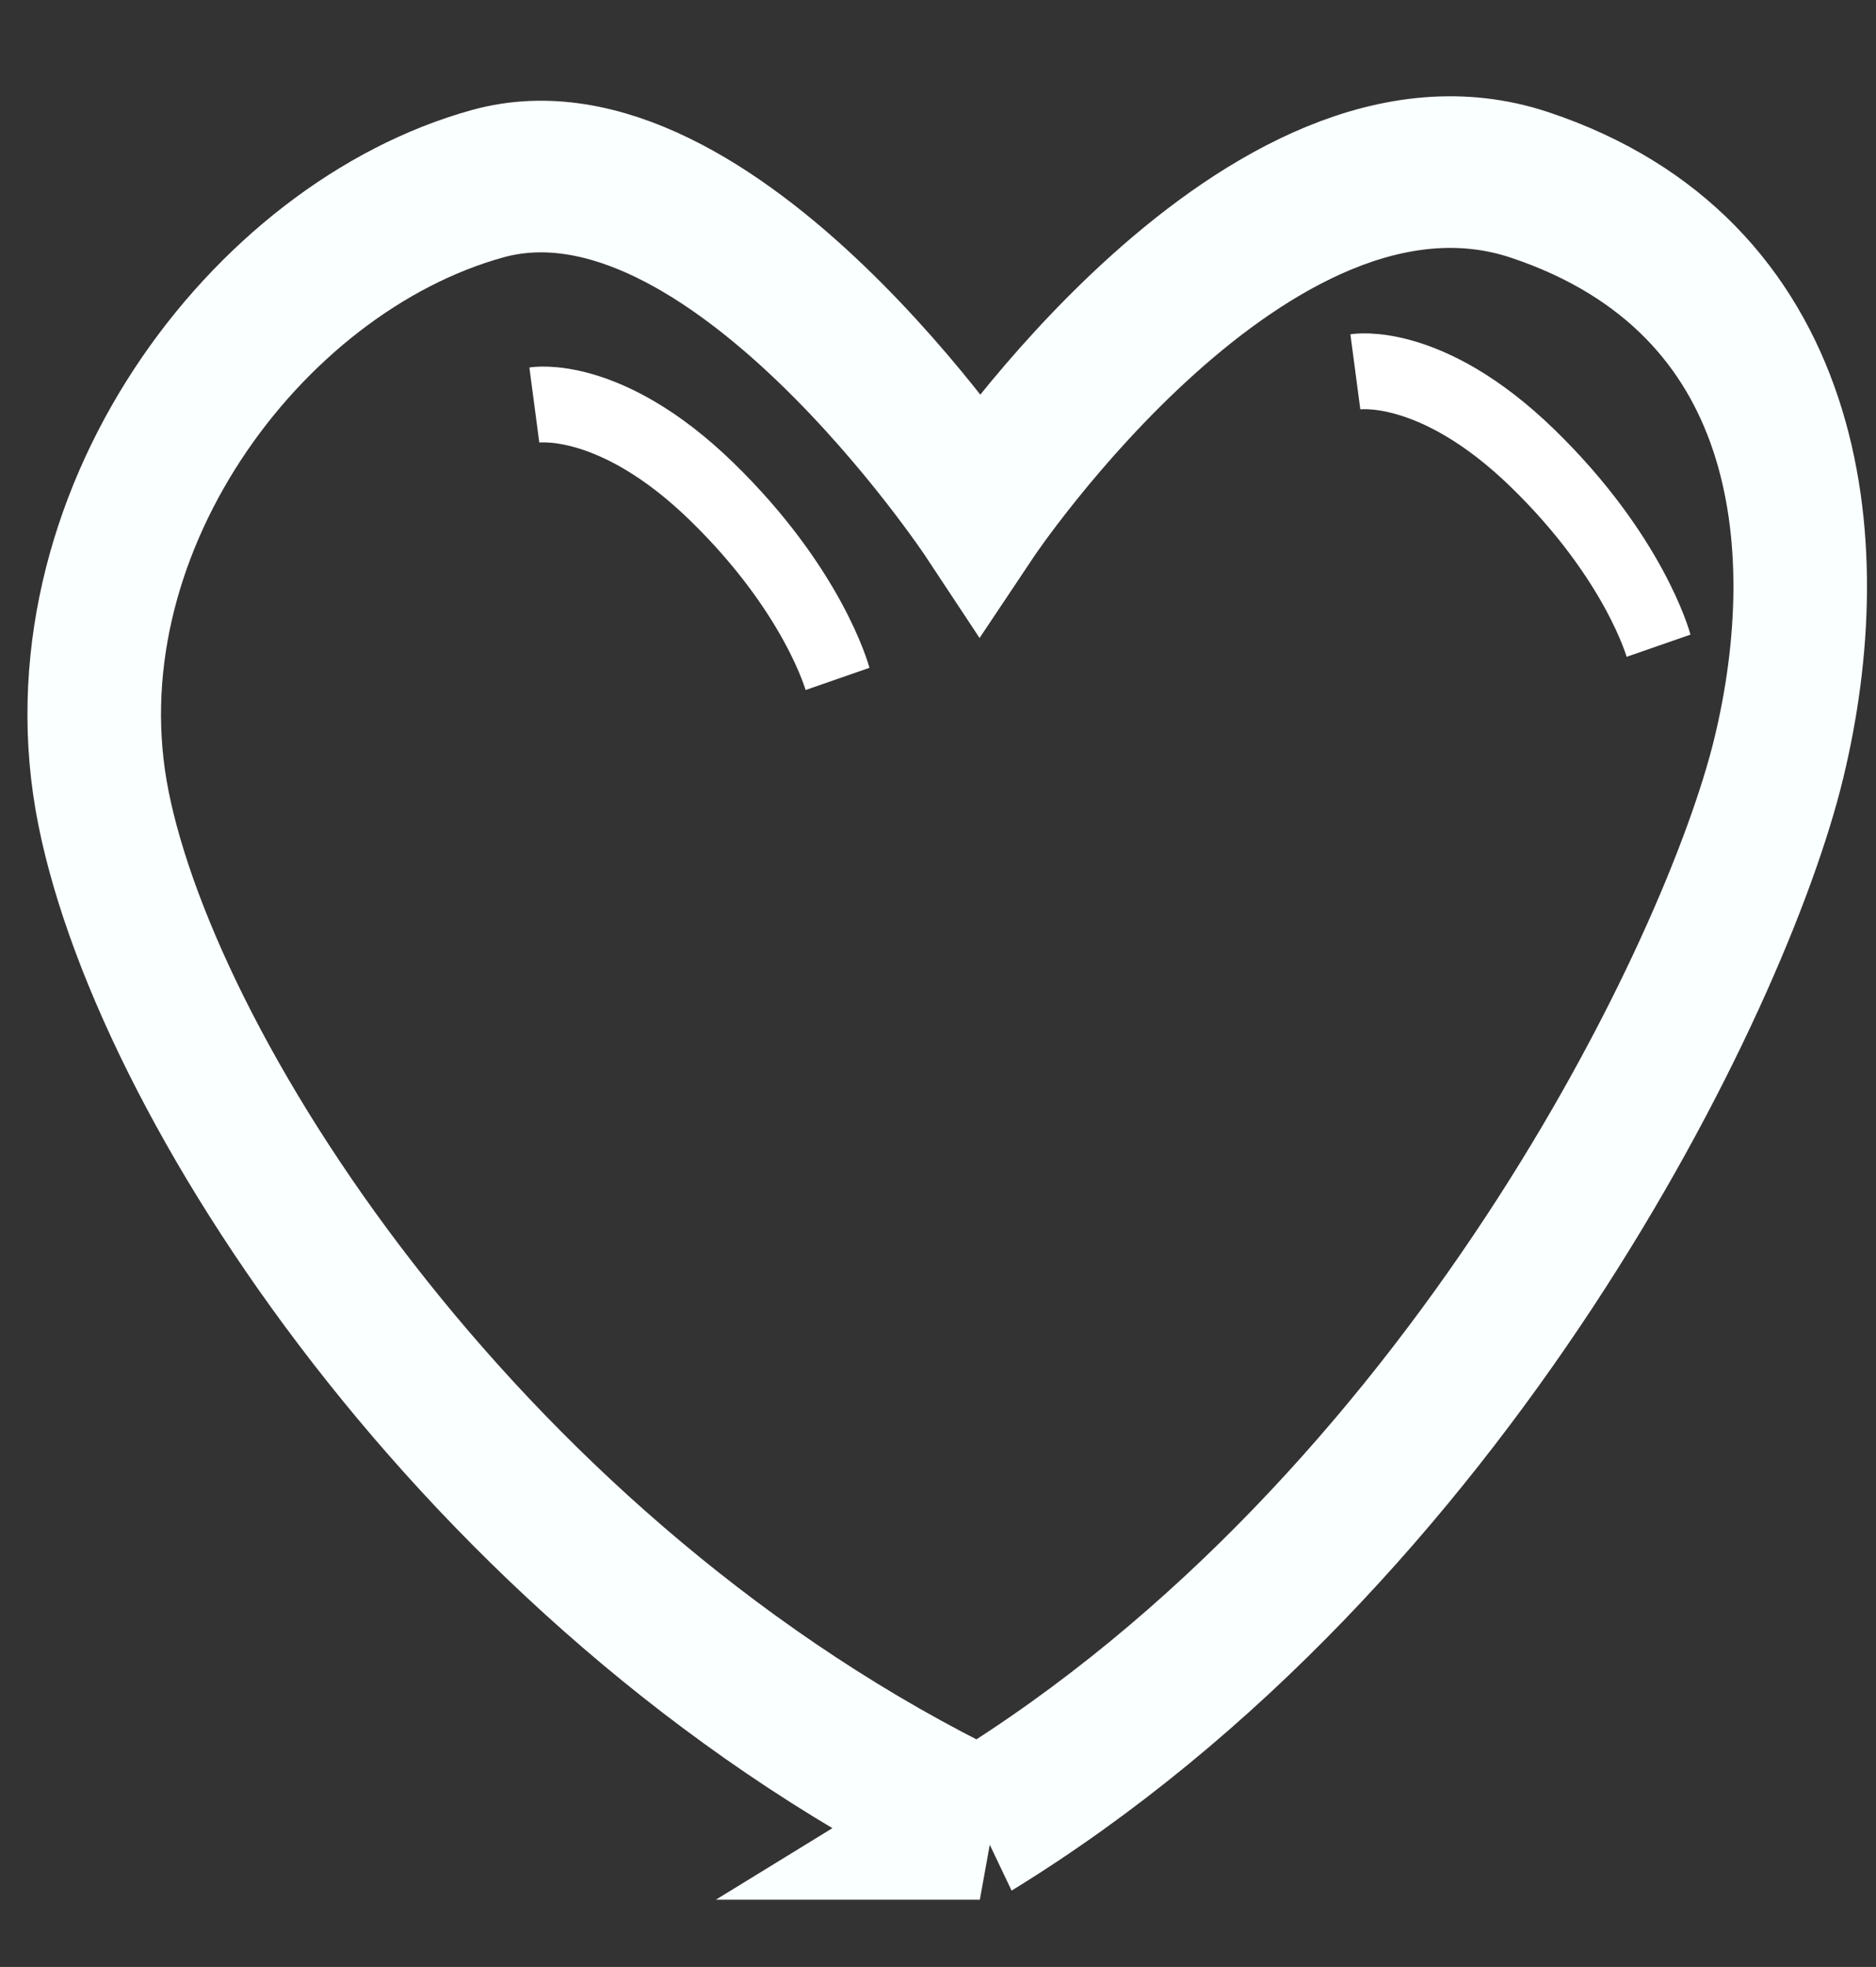 <?xml version="1.0" encoding="UTF-8" standalone="no"?>
<svg
   width="30.788"
   height="32.277"
   viewBox="0 0 30.788 32.277"
   version="1.1"
   id="svg11"
   sodipodi:docname="logo-icon.svg"
   inkscape:version="1.1.2 (b8e25be833, 2022-02-05)"
   xmlns:inkscape="http://www.inkscape.org/namespaces/inkscape"
   xmlns:sodipodi="http://sodipodi.sourceforge.net/DTD/sodipodi-0.dtd"
   xmlns="http://www.w3.org/2000/svg"
   xmlns:svg="http://www.w3.org/2000/svg"
   xmlns:rdf="http://www.w3.org/1999/02/22-rdf-syntax-ns#"
   xmlns:cc="http://creativecommons.org/ns#"
   xmlns:dc="http://purl.org/dc/elements/1.1/"
   xmlns:sketch="http://www.bohemiancoding.com/sketch/ns">
  <rect x="0" y="0" width="30.788" height="32.277" fill="#333333" stroke="none"/>
  <sodipodi:namedview
     id="namedview13"
     pagecolor="#ffffff"
     bordercolor="#666666"
     borderopacity="1.0"
     inkscape:pageshadow="2"
     inkscape:pageopacity="0.0"
     inkscape:pagecheckerboard="0"
     showgrid="false"
     fit-margin-top="0"
     fit-margin-left="0"
     fit-margin-right="0"
     fit-margin-bottom="0"
     showguides="true"
     inkscape:guide-bbox="true"
     inkscape:zoom="5.3968885"
     inkscape:cx="20.845344"
     inkscape:cy="38.355434"
     inkscape:window-width="1366"
     inkscape:window-height="705"
     inkscape:window-x="-8"
     inkscape:window-y="-8"
     inkscape:window-maximized="1"
     inkscape:current-layer="g8471">
    <sodipodi:guide
       position="74.58,13.655"
       orientation="1,0"
       id="guide6836" />
    <sodipodi:guide
       position="40.95,17.176"
       orientation="0,-1"
       id="guide7028" />
  </sodipodi:namedview>
  <!-- Generator: Sketch 3.4.3 (16618) - http://www.bohemiancoding.com/sketch -->
  <title
     id="title2">Page 1</title>
  <desc
     id="desc4">Created with Sketch.</desc>
  <defs
     id="defs6" />
  <g
     id="Page-1"
     stroke="none"
     stroke-width="1"
     fill="none"
     fill-rule="evenodd"
     sketch:type="MSPage"
     transform="translate(0,-0.935)"
     style="fill:#ffffff">
    <g
       id="g8471"
       transform="matrix(1.096,0,0,1.244,-65.659,-5.222)">
      <path
         style="fill:none;stroke:#faffff;stroke-width:2;stroke-linecap:butt;stroke-linejoin:miter;stroke-miterlimit:4;stroke-dasharray:none;stroke-opacity:1"
         d="M 74.58,29.009 C 67.171,25.841 62.296,19.31 61.457,15.608 c -0.839,-3.701 2.273,-7.389 5.755,-8.236 3.483,-0.848 7.368,4.332 7.368,4.332 0,0 4.174,-5.509 8.234,-4.315 4.06,1.194 4.517,4.695 3.73,7.561 -0.786,2.865 -4.802,10.188 -11.964,14.059 z"
         id="path349"
         sodipodi:nodetypes="czzczzc" />
      <path
         style="fill:none;stroke:#ffffff;stroke-width:1px;stroke-linecap:butt;stroke-linejoin:miter;stroke-opacity:1"
         d="m 67.909,10.292 c 0,0 1.126,-0.169 2.655,1.141 1.529,1.31 1.885,2.472 1.885,2.472"
         id="path7595"
         sodipodi:nodetypes="czc" />
      <path
         style="fill:none;stroke:#ffffff;stroke-width:1px;stroke-linecap:butt;stroke-linejoin:miter;stroke-opacity:1"
         d="m 80.203,9.854 c 0,0 1.126,-0.169 2.655,1.141 1.529,1.31 1.885,2.472 1.885,2.472"
         id="path7595-1"
         sodipodi:nodetypes="czc" />
    </g>
  </g>
</svg>
